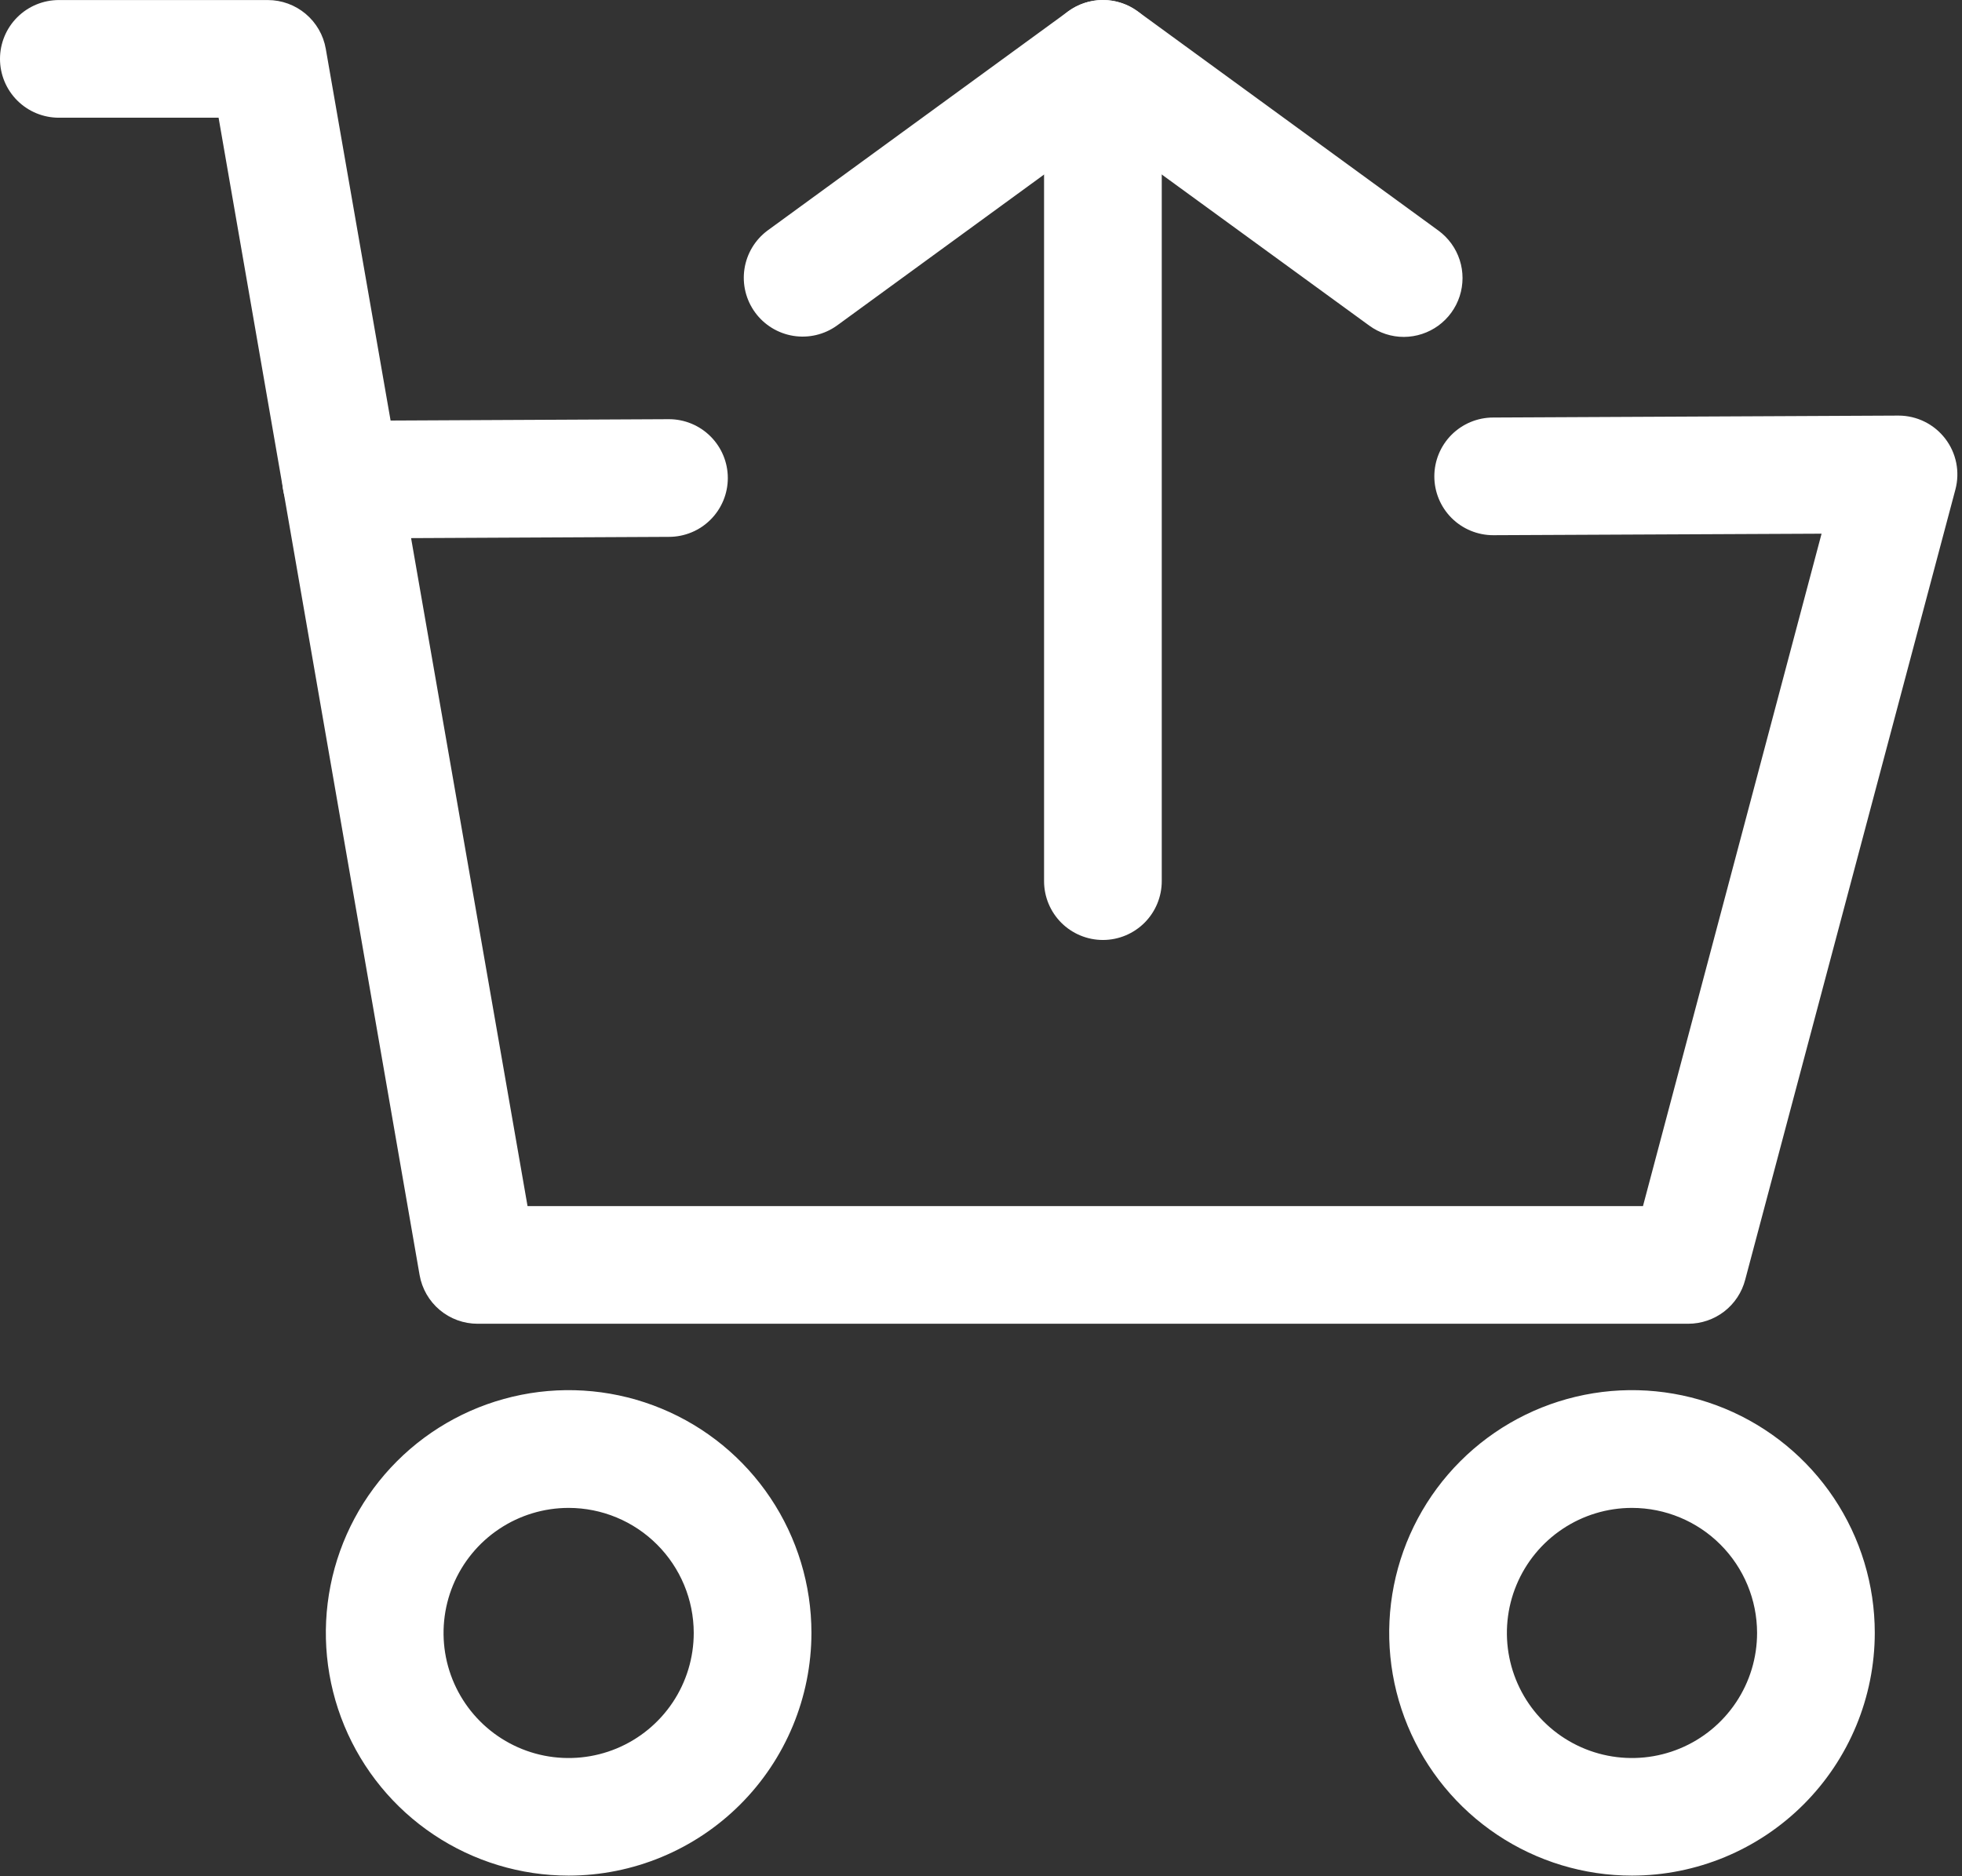 <svg width="92" height="88" viewBox="0 0 92 88" fill="none" xmlns="http://www.w3.org/2000/svg">
<rect x="0" y="0" width="92" height="88" fill="#333333" stroke="none"/>
<path d="M15.994 25.255C15.262 25.255 14.56 24.965 14.043 24.447C13.525 23.93 13.234 23.228 13.234 22.496C13.234 21.764 13.525 21.062 14.043 20.544C14.56 20.027 15.262 19.736 15.994 19.736L31.368 19.661C32.1 19.661 32.802 19.952 33.319 20.47C33.837 20.987 34.128 21.689 34.128 22.421C34.128 23.153 33.837 23.855 33.319 24.372C32.802 24.89 32.1 25.18 31.368 25.18L15.994 25.255Z" fill="white"/>
<path d="M79.162 62.087H22.395C21.745 62.088 21.116 61.858 20.618 61.44C20.121 61.022 19.787 60.441 19.675 59.801L10.25 5.521H2.76C2.028 5.521 1.326 5.231 0.808 4.713C0.291 4.196 0 3.494 0 2.762C0 2.03 0.291 1.328 0.808 0.811C1.326 0.293 2.028 0.002 2.76 0.002L12.56 0.002C13.209 0.003 13.838 0.233 14.334 0.651C14.831 1.069 15.165 1.649 15.276 2.289L24.737 56.568H77.041L85.415 25.031L70.016 25.102C69.285 25.102 68.583 24.811 68.065 24.294C67.548 23.776 67.257 23.075 67.257 22.343C67.257 21.611 67.548 20.909 68.065 20.391C68.583 19.874 69.285 19.583 70.016 19.583L89.025 19.492C89.448 19.493 89.865 19.59 90.244 19.777C90.624 19.964 90.954 20.236 91.212 20.571C91.47 20.906 91.647 21.296 91.73 21.71C91.812 22.125 91.799 22.553 91.69 22.962L81.835 60.018C81.682 60.61 81.337 61.135 80.853 61.51C80.369 61.884 79.774 62.087 79.162 62.087Z" fill="white"/>
<path d="M26.664 87.971C24.413 87.971 22.211 87.303 20.339 86.052C18.467 84.801 17.008 83.023 16.146 80.943C15.284 78.862 15.059 76.573 15.498 74.365C15.937 72.156 17.022 70.128 18.614 68.535C20.206 66.943 22.235 65.859 24.443 65.42C26.652 64.98 28.941 65.206 31.021 66.068C33.101 66.929 34.879 68.388 36.13 70.261C37.381 72.133 38.049 74.334 38.049 76.586C38.046 79.604 36.846 82.498 34.711 84.633C32.577 86.767 29.683 87.968 26.664 87.971ZM26.664 70.724C25.504 70.724 24.37 71.068 23.405 71.713C22.44 72.358 21.688 73.274 21.244 74.346C20.801 75.418 20.685 76.598 20.911 77.736C21.138 78.874 21.697 79.919 22.518 80.739C23.338 81.559 24.384 82.118 25.522 82.344C26.66 82.569 27.84 82.453 28.912 82.008C29.983 81.564 30.899 80.811 31.544 79.846C32.188 78.881 32.531 77.746 32.53 76.586C32.528 75.031 31.909 73.541 30.809 72.442C29.71 71.343 28.219 70.725 26.664 70.724Z" fill="white"/>
<path d="M76.529 87.971C74.278 87.972 72.076 87.305 70.203 86.054C68.331 84.803 66.871 83.026 66.008 80.945C65.146 78.865 64.92 76.576 65.359 74.367C65.798 72.159 66.882 70.129 68.474 68.537C70.066 66.944 72.094 65.86 74.303 65.42C76.512 64.98 78.801 65.206 80.882 66.067C82.962 66.929 84.74 68.388 85.992 70.26C87.243 72.133 87.91 74.334 87.91 76.586C87.907 79.604 86.707 82.497 84.574 84.631C82.44 86.766 79.547 87.967 76.529 87.971ZM76.529 70.724C75.369 70.723 74.234 71.067 73.269 71.711C72.304 72.355 71.551 73.271 71.107 74.343C70.662 75.415 70.546 76.595 70.772 77.733C70.998 78.871 71.557 79.917 72.378 80.738C73.198 81.558 74.244 82.117 75.382 82.343C76.52 82.569 77.7 82.453 78.772 82.008C79.844 81.564 80.76 80.811 81.404 79.846C82.049 78.881 82.392 77.746 82.391 76.586C82.389 75.032 81.771 73.542 80.672 72.443C79.573 71.344 78.084 70.726 76.529 70.724Z" fill="white"/>
<path d="M65.833 15.802C65.249 15.804 64.68 15.618 64.209 15.274L51.716 6.175L39.239 15.274C38.648 15.696 37.913 15.868 37.196 15.752C36.478 15.635 35.835 15.241 35.407 14.654C34.979 14.066 34.799 13.334 34.908 12.615C35.017 11.896 35.404 11.25 35.987 10.815L50.092 0.53C50.564 0.186 51.134 0 51.718 0C52.303 0 52.872 0.186 53.344 0.53L67.449 10.815C67.918 11.158 68.267 11.64 68.446 12.193C68.625 12.746 68.624 13.341 68.445 13.893C68.266 14.446 67.917 14.928 67.448 15.271C66.979 15.613 66.414 15.799 65.833 15.802Z" fill="white"/>
<path d="M51.717 44.087C50.985 44.087 50.283 43.796 49.765 43.279C49.248 42.761 48.957 42.059 48.957 41.327V2.761C48.957 2.029 49.248 1.327 49.765 0.81C50.283 0.292 50.985 0.002 51.717 0.002C52.448 0.002 53.15 0.292 53.668 0.81C54.185 1.327 54.476 2.029 54.476 2.761V41.327C54.476 42.059 54.185 42.761 53.668 43.279C53.15 43.796 52.448 44.087 51.717 44.087Z" fill="white"/>
</svg>

